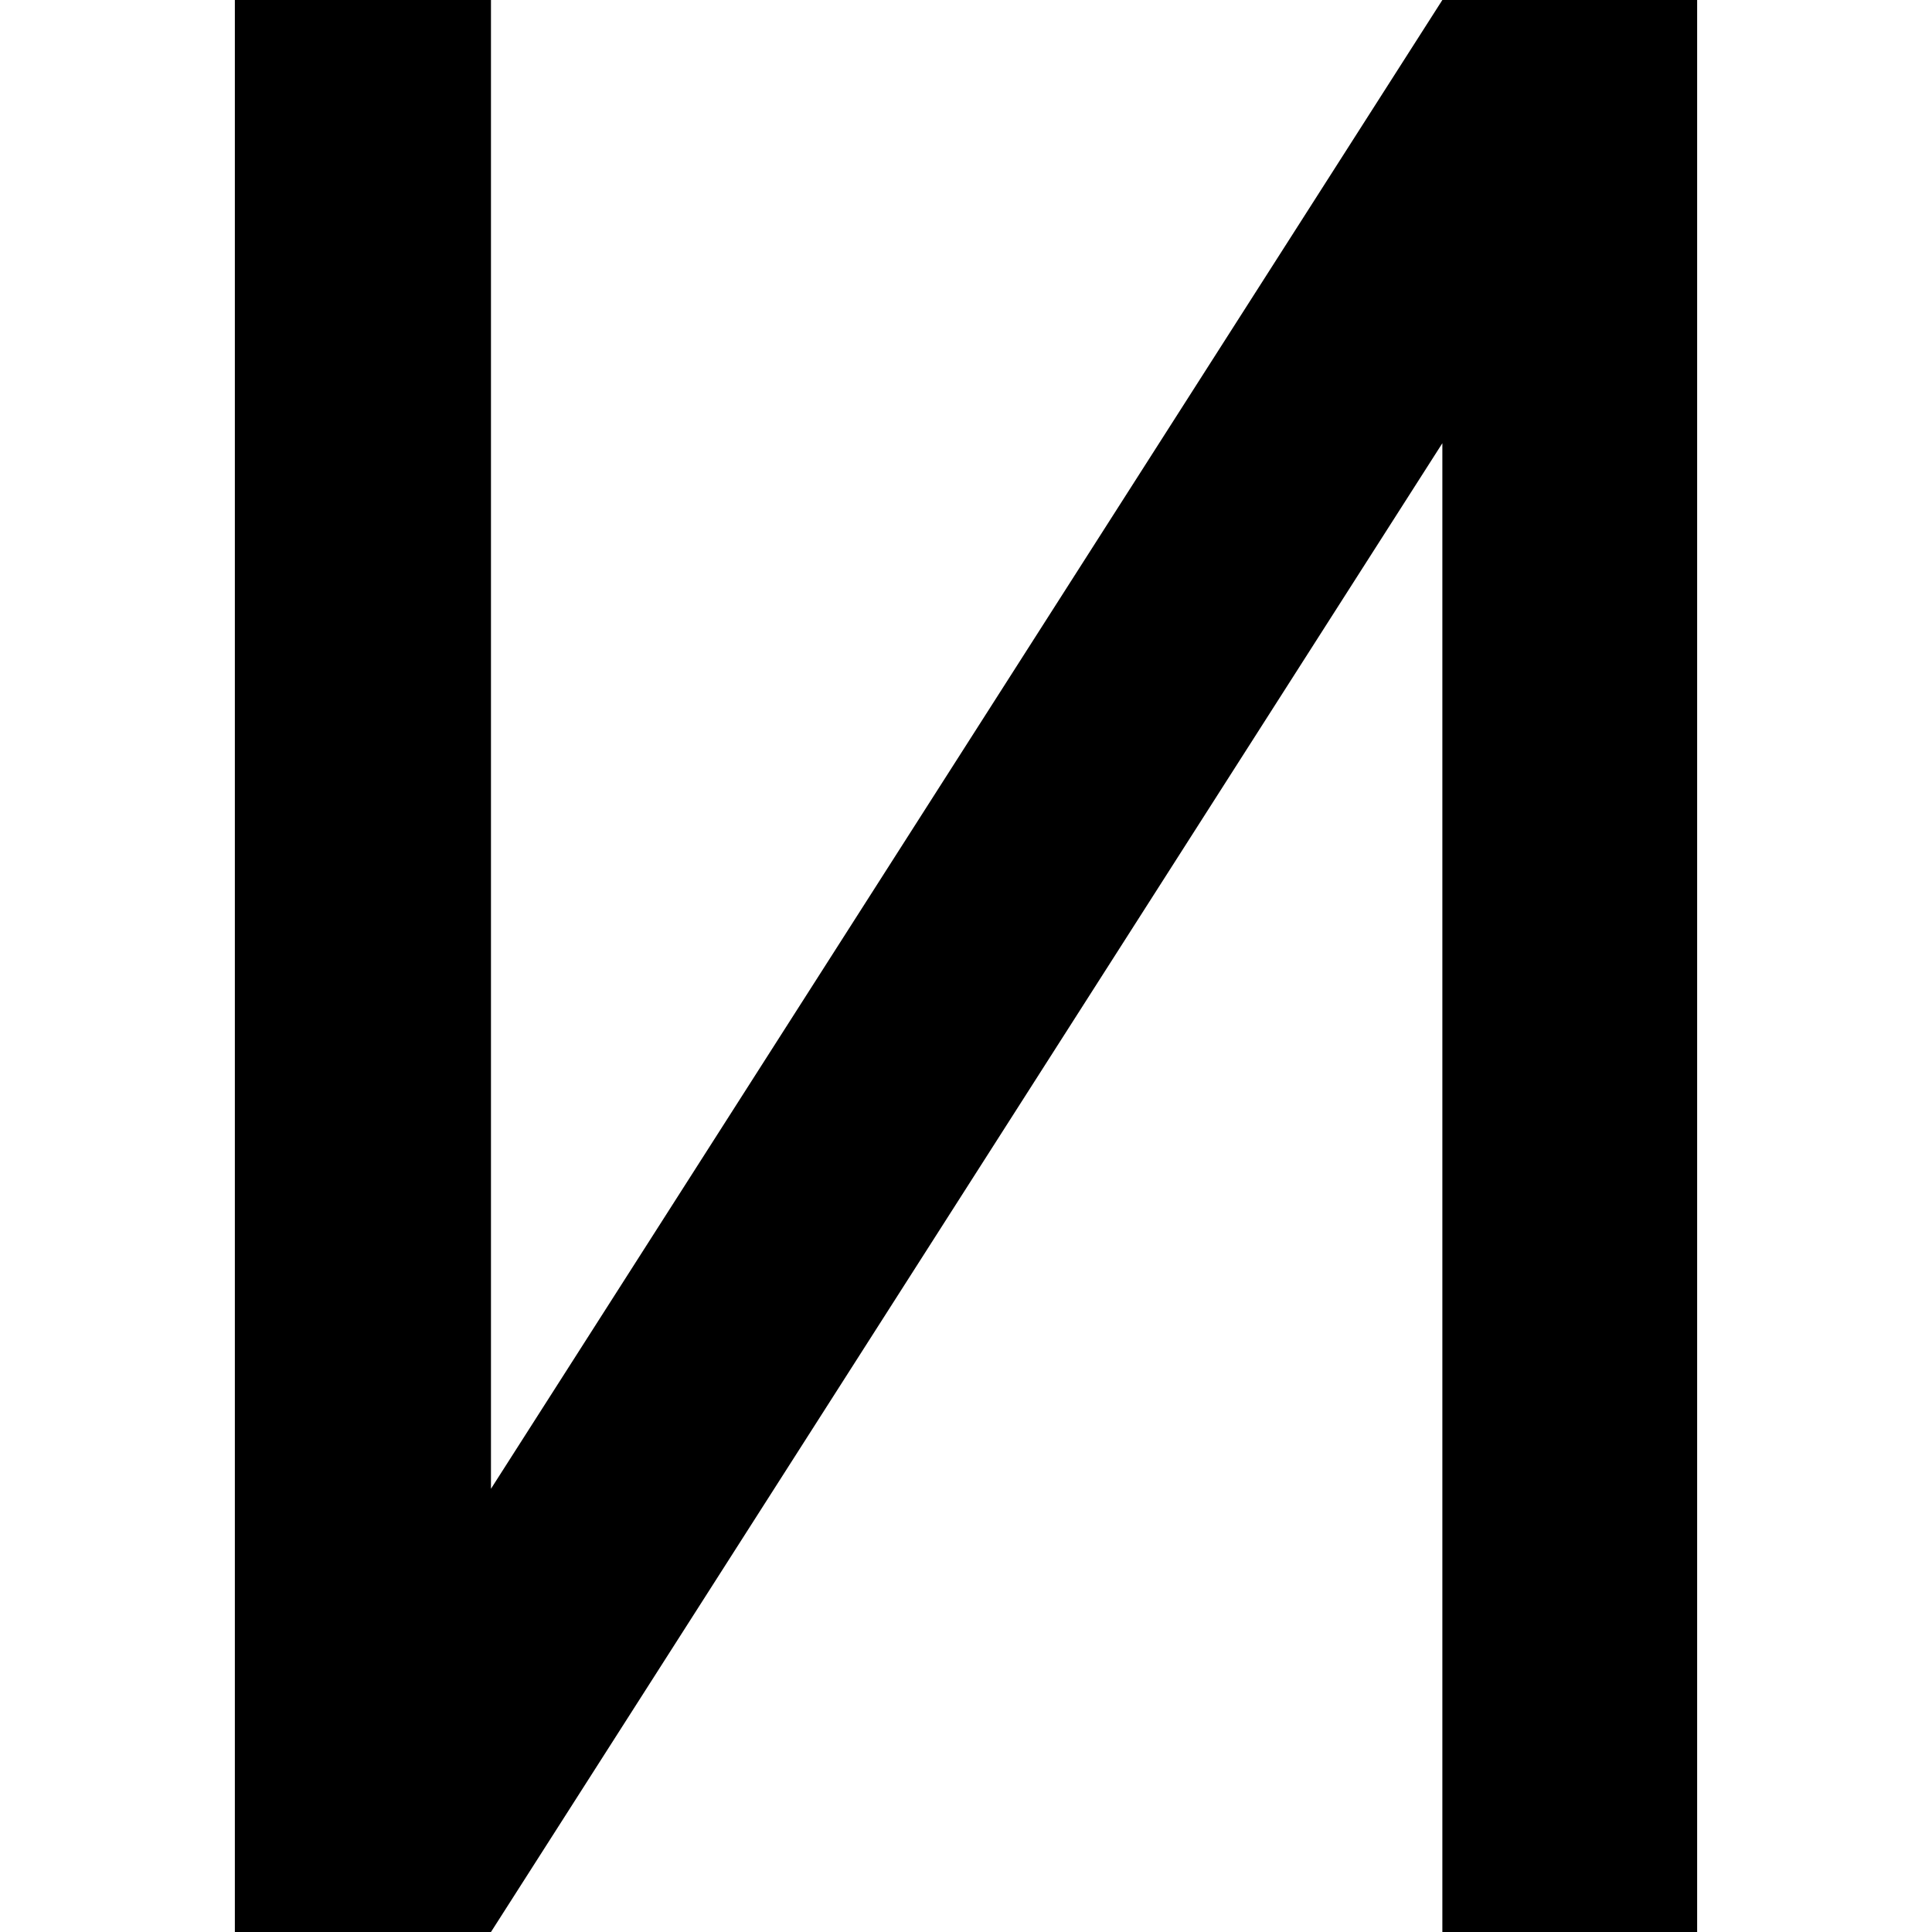 <!-- Generated by IcoMoon.io -->
<svg version="1.1" xmlns="http://www.w3.org/2000/svg" width="32" height="32" viewBox="0 0 32 32">
<title>uni0418</title>
<path d="M23.89 0h4.22v32h-4.22v-24.659l-15.758 24.659h-4.242v-32h4.242v24.659z"></path>
</svg>
